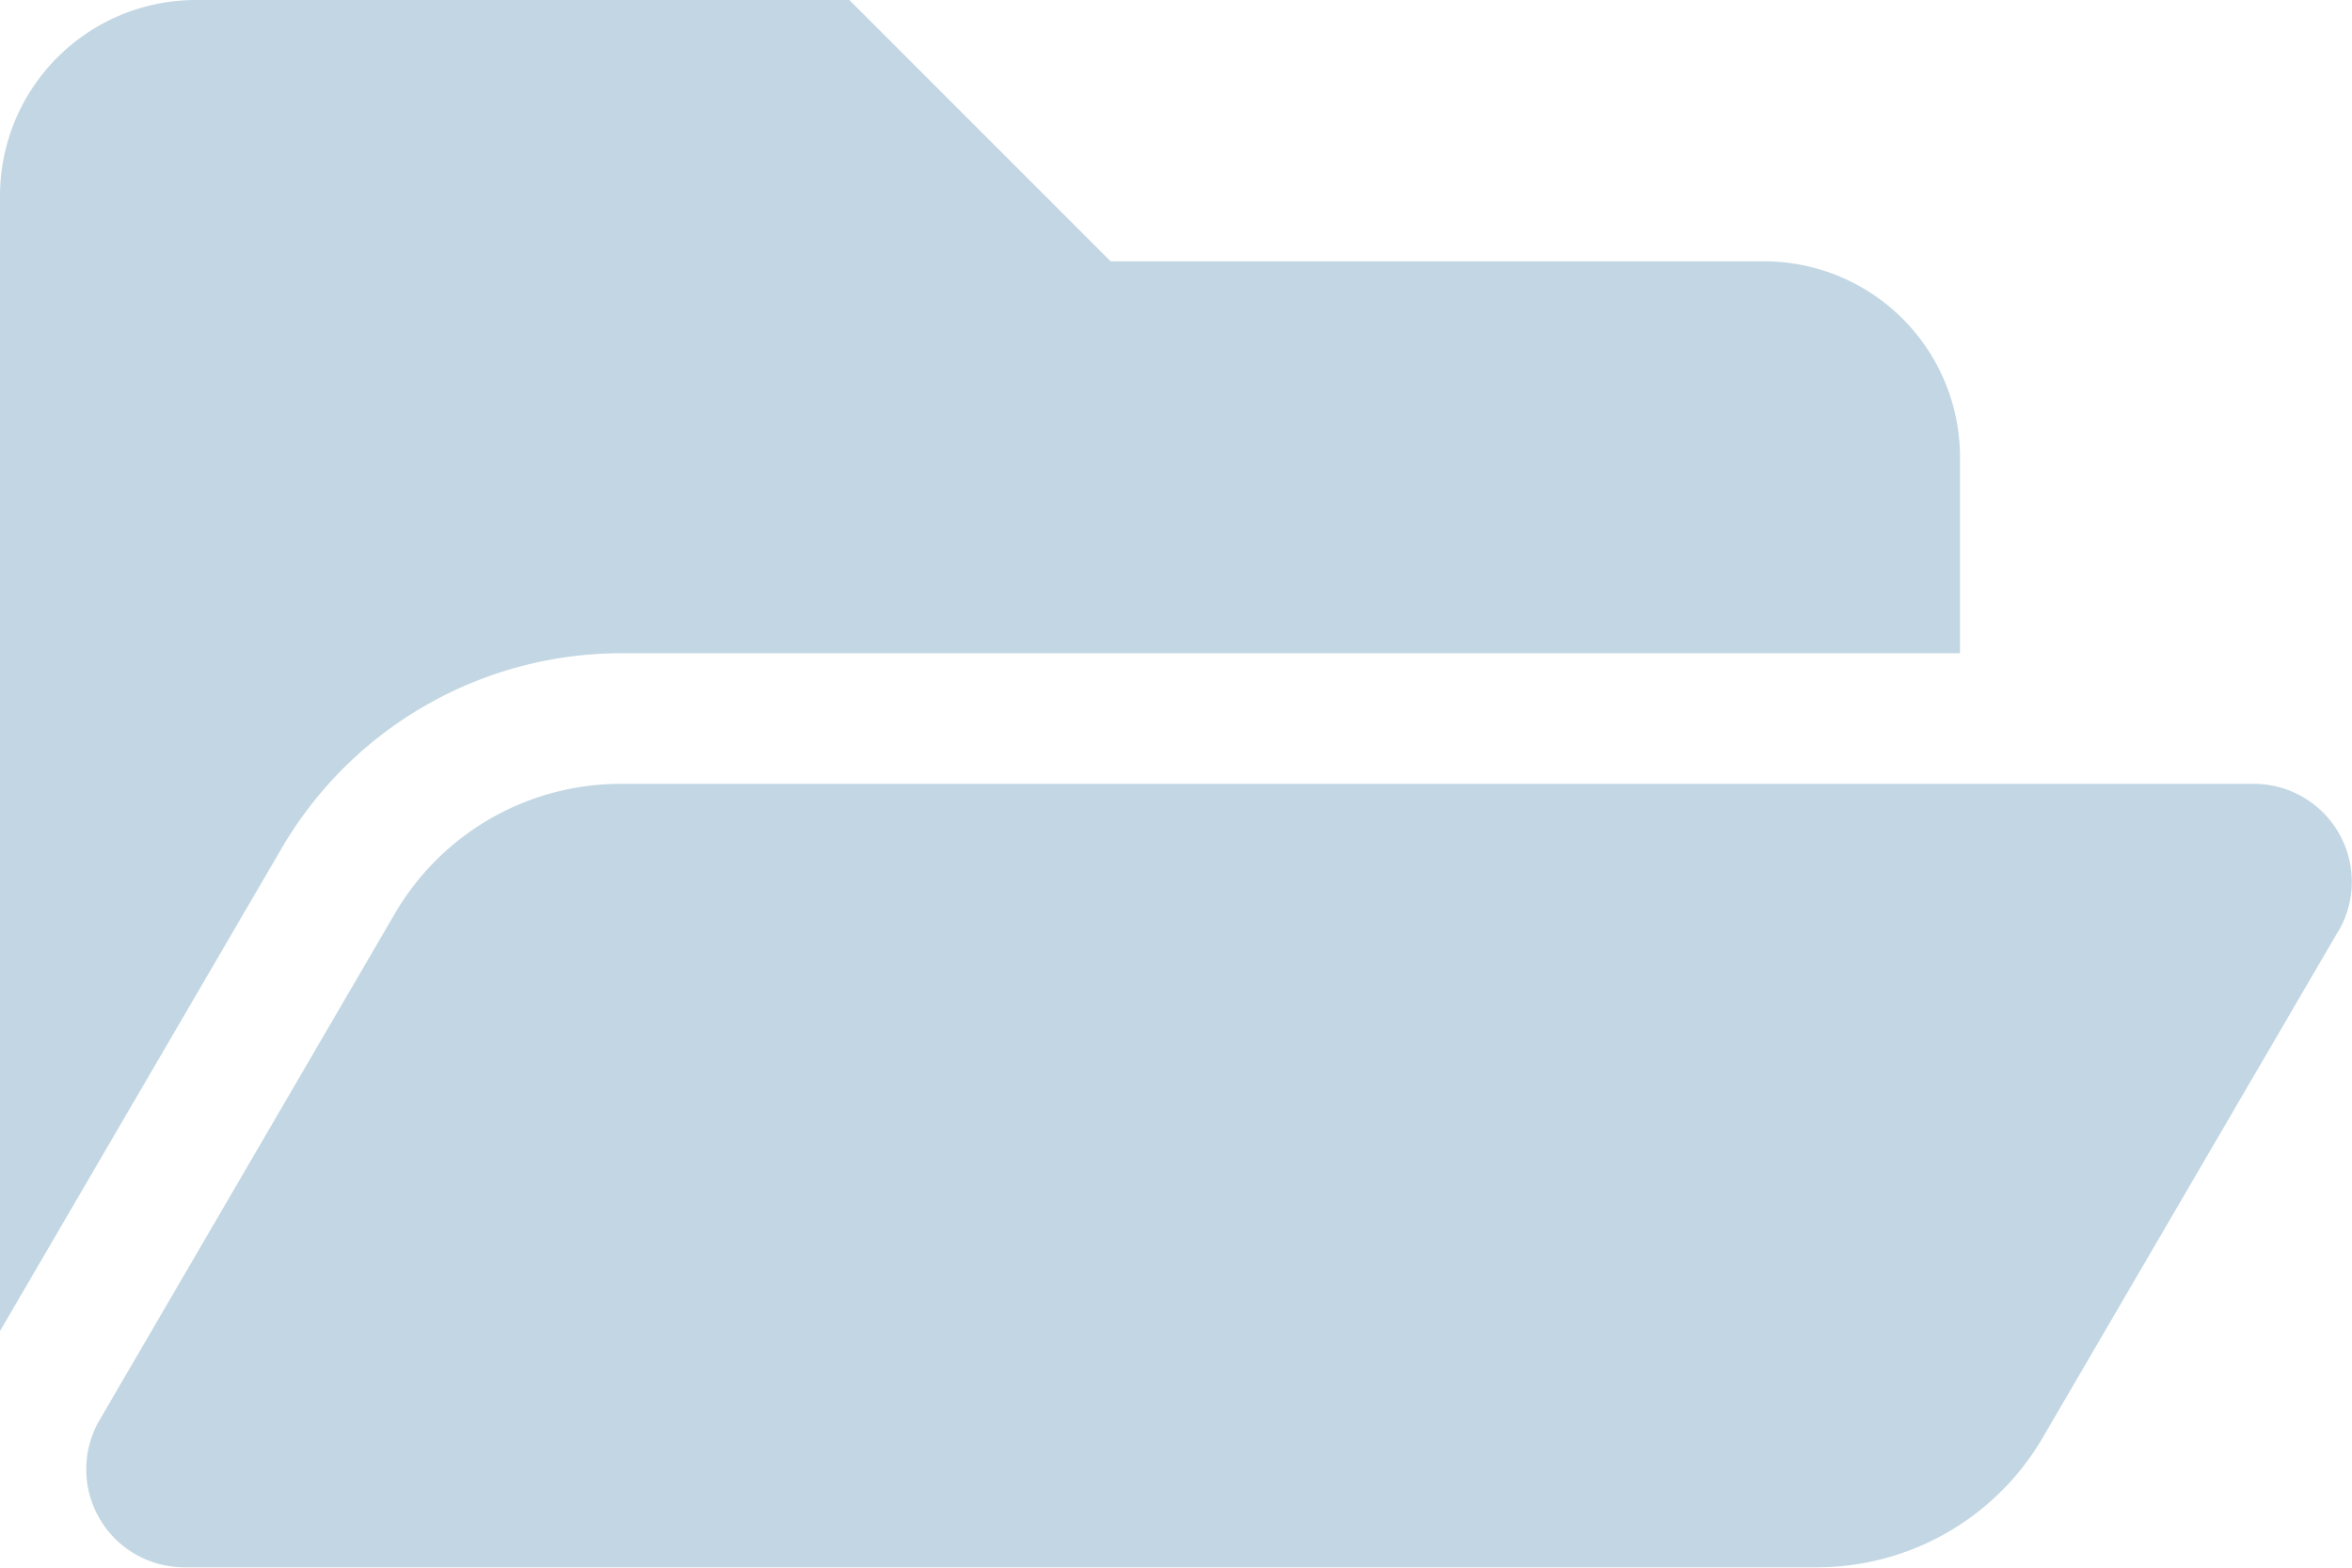 <svg xmlns="http://www.w3.org/2000/svg" width="24" height="16" viewBox="0 0 24 16">
  <path id="Icon_awesome-folder-open" data-name="Icon awesome-folder-open" d="M23.862,14l-3.018,5.173a2.667,2.667,0,0,1-2.3,1.323H1.876A1,1,0,0,1,1.012,19L4.03,13.823a2.667,2.667,0,0,1,2.3-1.323H23a1,1,0,0,1,.864,1.5ZM6.333,11.167H20v-2a2,2,0,0,0-2-2H11.333L8.667,4.5H2a2,2,0,0,0-2,2V18.085l2.878-4.934A4.014,4.014,0,0,1,6.333,11.167Z" transform="translate(0 -4.5)" fill="#c2d7e3"/>
</svg>

